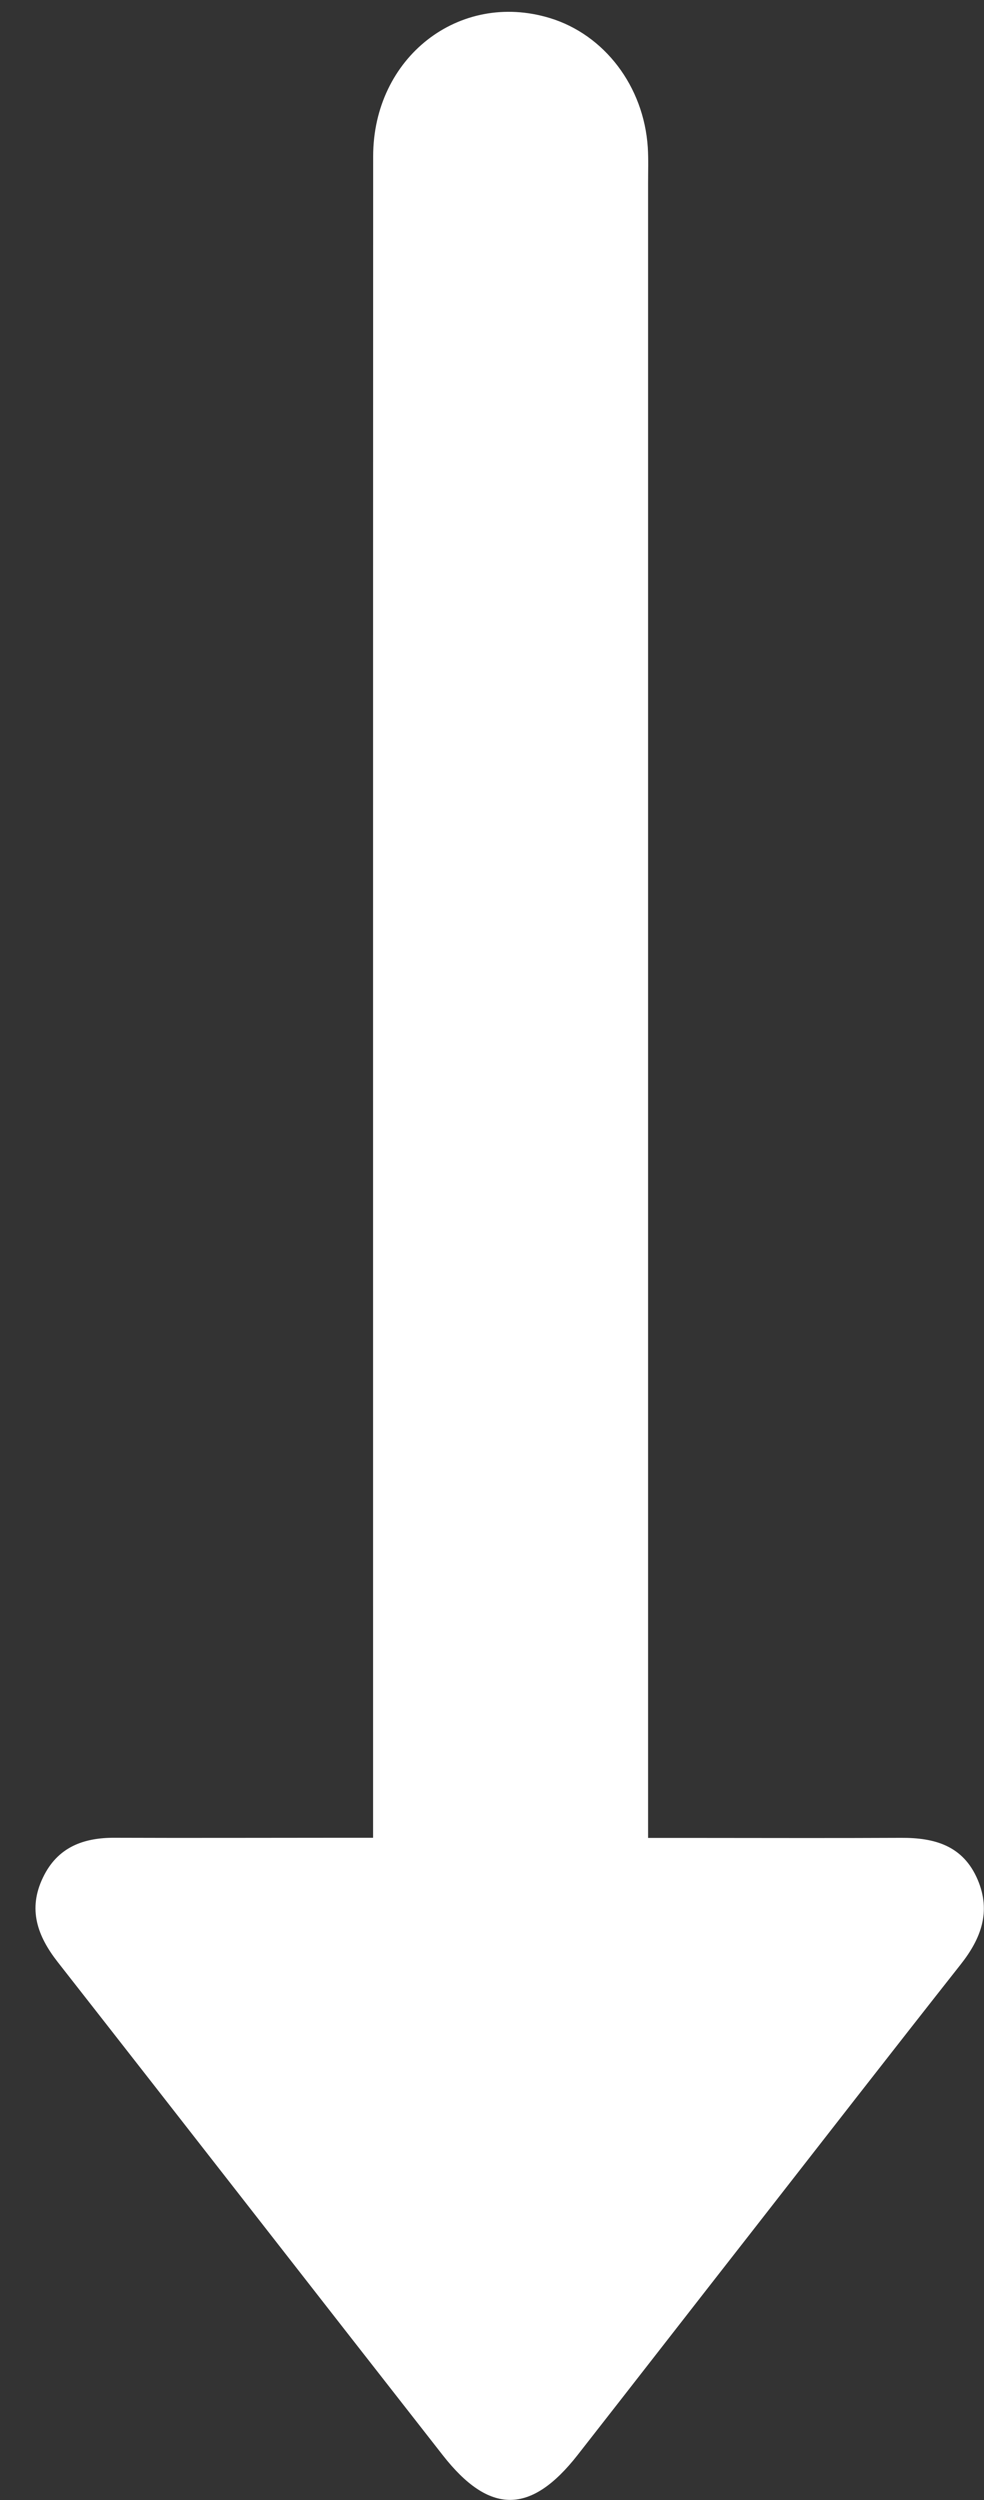 <svg width="13" height="33" viewBox="0 0 13 33" fill="none" xmlns="http://www.w3.org/2000/svg">
<rect x="0" y="0" width="13" height="33" fill="#333333" stroke="none"/>
<path d="M4.929 24.259V23.692C4.929 16.482 4.928 9.274 4.93 2.064C4.93 0.758 6.066 -0.125 7.263 0.238C7.985 0.457 8.505 1.139 8.558 1.944C8.568 2.103 8.562 2.262 8.562 2.422C8.562 9.501 8.562 16.581 8.562 23.659V24.26C8.761 24.26 8.913 24.26 9.066 24.26C10.013 24.26 10.959 24.264 11.906 24.259C12.345 24.257 12.724 24.359 12.917 24.813C13.096 25.235 12.96 25.591 12.691 25.931C11.768 27.101 10.852 28.279 9.935 29.454C9.166 30.437 8.4 31.423 7.632 32.404C7.014 33.193 6.467 33.198 5.848 32.406C4.15 30.238 2.461 28.066 0.763 25.899C0.493 25.554 0.366 25.199 0.568 24.782C0.76 24.381 1.103 24.256 1.515 24.258C2.491 24.262 3.465 24.258 4.441 24.258C4.592 24.258 4.744 24.258 4.93 24.258L4.929 24.259Z" fill="white"/>
</svg>
